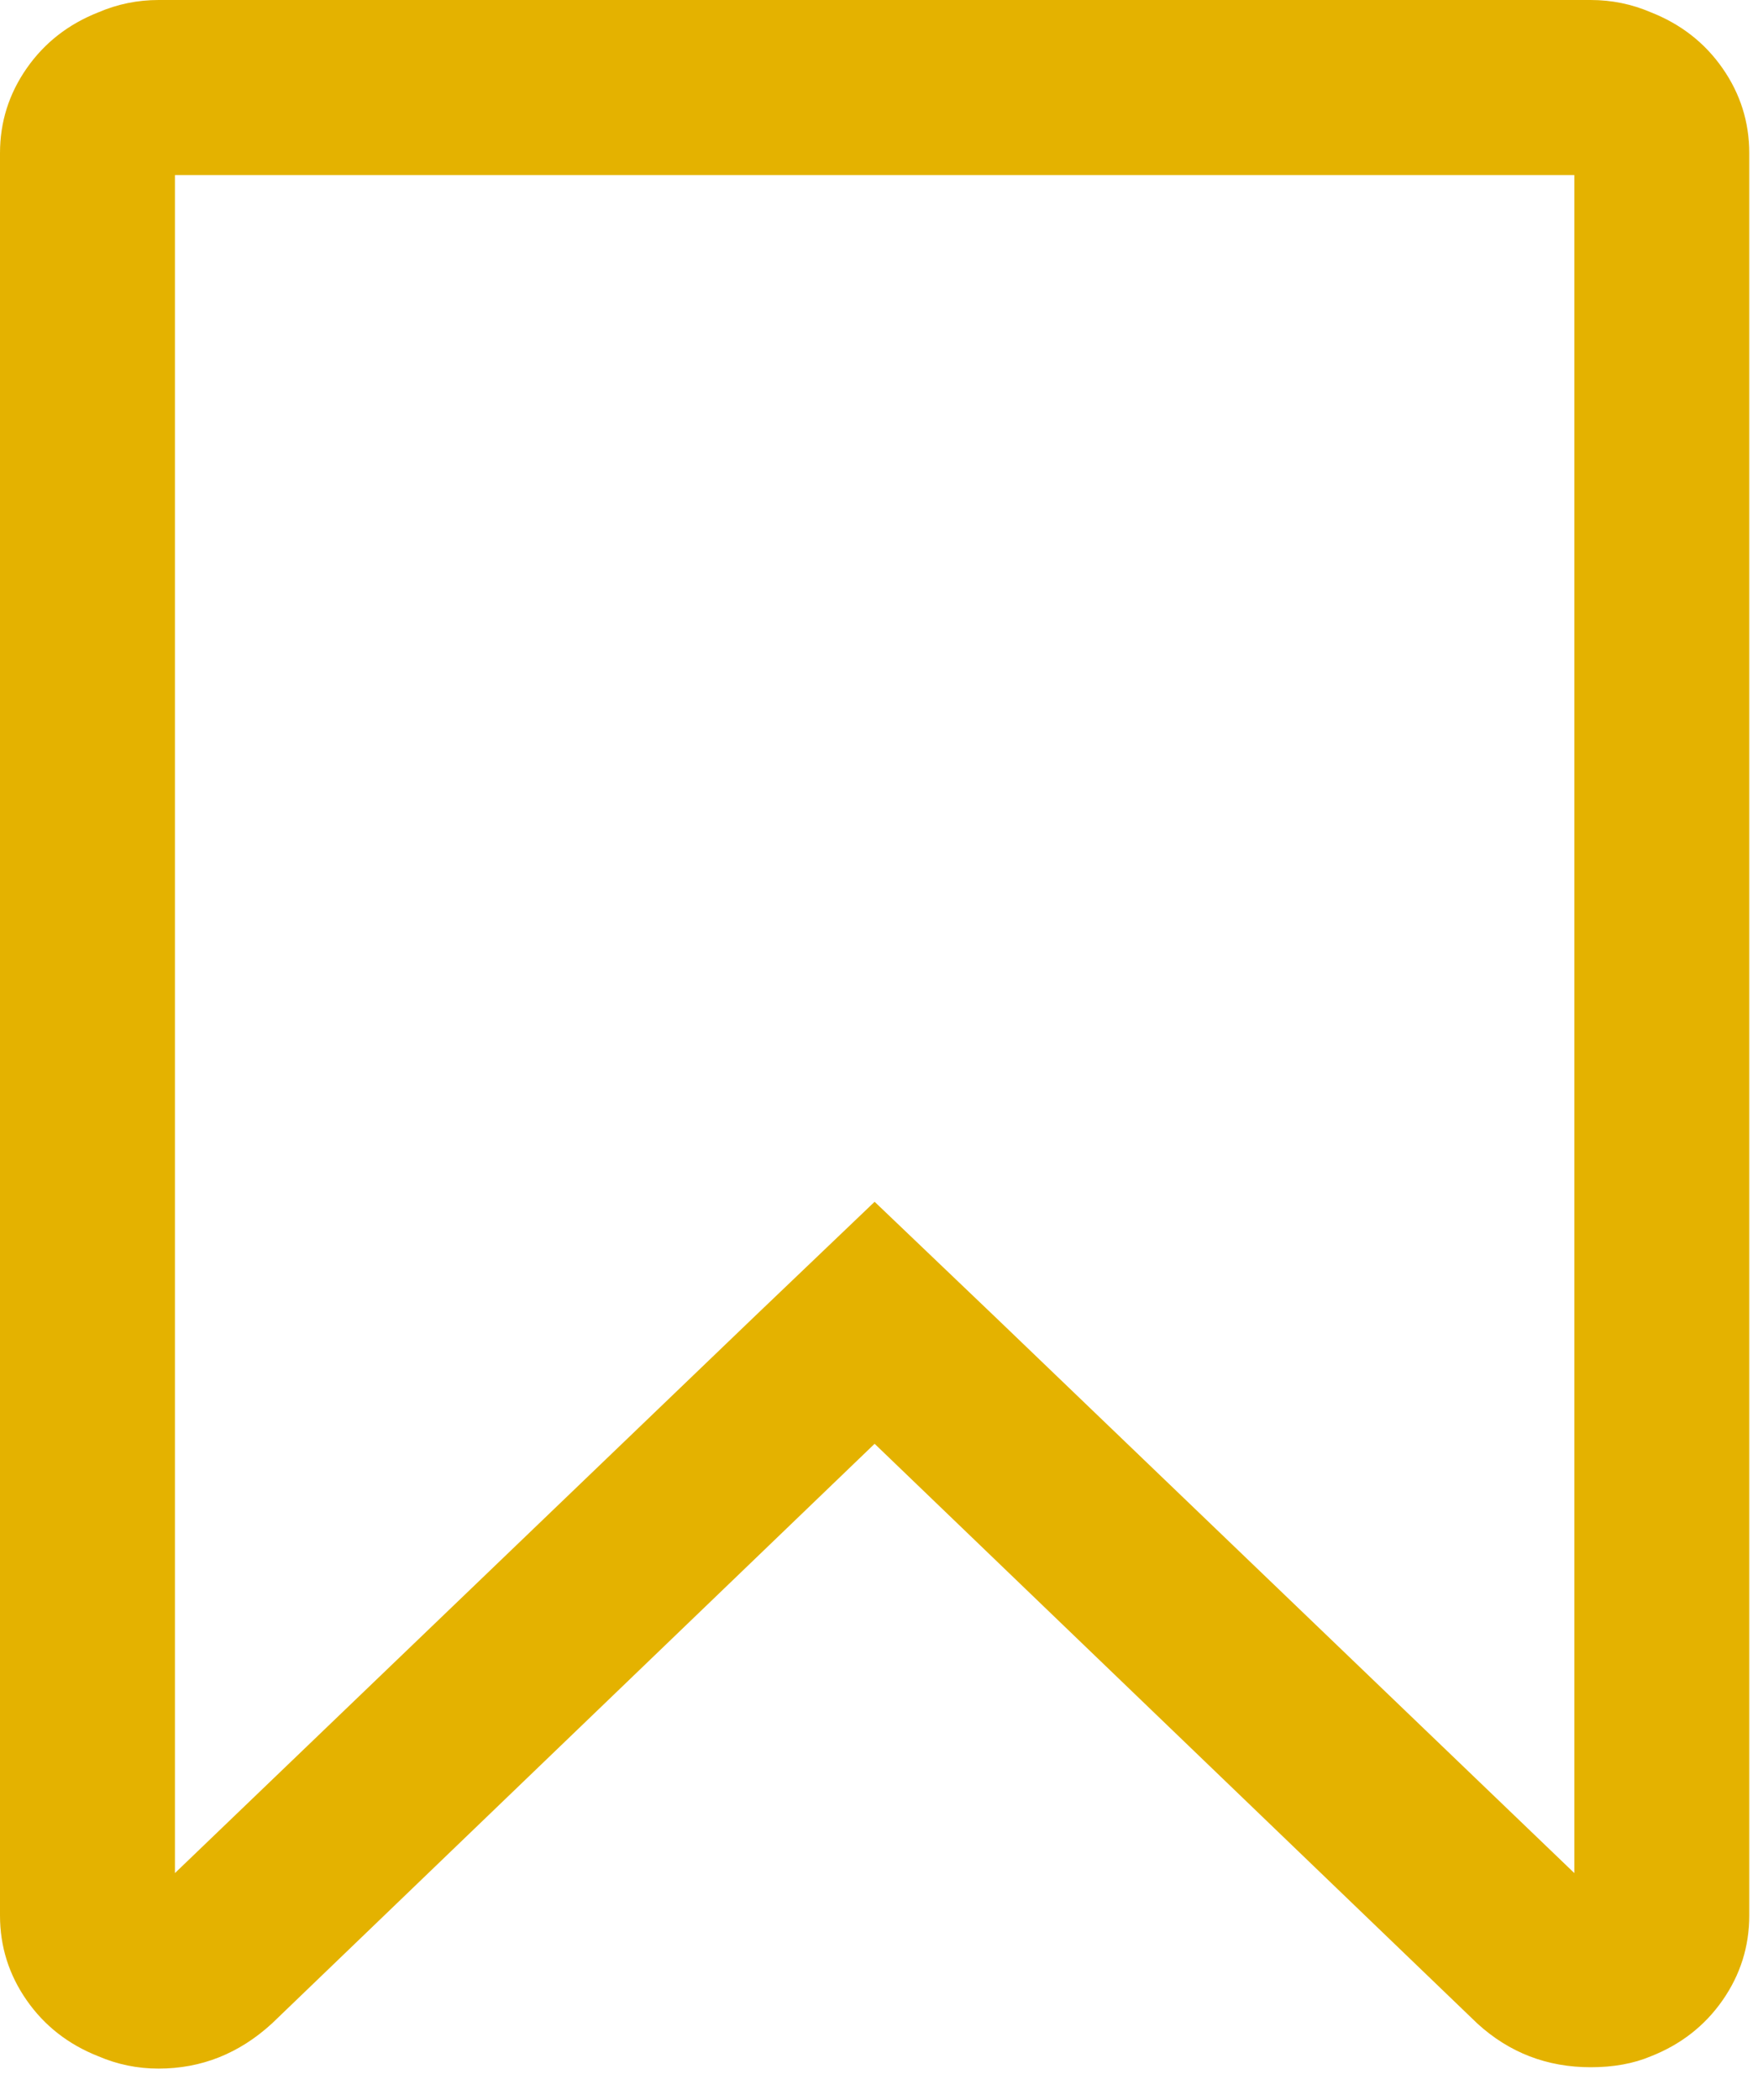 <svg width="67" height="80" viewBox="0 0 67 80" fill="none" xmlns="http://www.w3.org/2000/svg">
<g clip-path="url(#clip0_8_8)">
<path d="M60 6.667H6.667V71.354L28.698 50.208L33.333 45.781L37.969 50.208L60 71.354V6.667ZM60.625 0C61.424 0 62.188 0.156 62.917 0.469C64.062 0.92 64.974 1.632 65.651 2.604C66.328 3.576 66.667 4.653 66.667 5.833V72.969C66.667 74.149 66.328 75.226 65.651 76.198C64.974 77.17 64.062 77.882 62.917 78.333C62.257 78.611 61.493 78.75 60.625 78.75C58.958 78.75 57.517 78.194 56.302 77.083L33.333 55L10.365 77.083C9.115 78.229 7.674 78.802 6.042 78.802C5.243 78.802 4.479 78.646 3.75 78.333C2.604 77.882 1.693 77.17 1.016 76.198C0.339 75.226 0 74.149 0 72.969V5.833C0 4.653 0.339 3.576 1.016 2.604C1.693 1.632 2.604 0.92 3.75 0.469C4.479 0.156 5.243 0 6.042 0H60.625Z" fill="#E4B200"/>
</g>
<defs>
<clipPath id="clip0_8_8">
<rect width="66.667" height="80" fill="white"/>
</clipPath>
</defs>
</svg>
